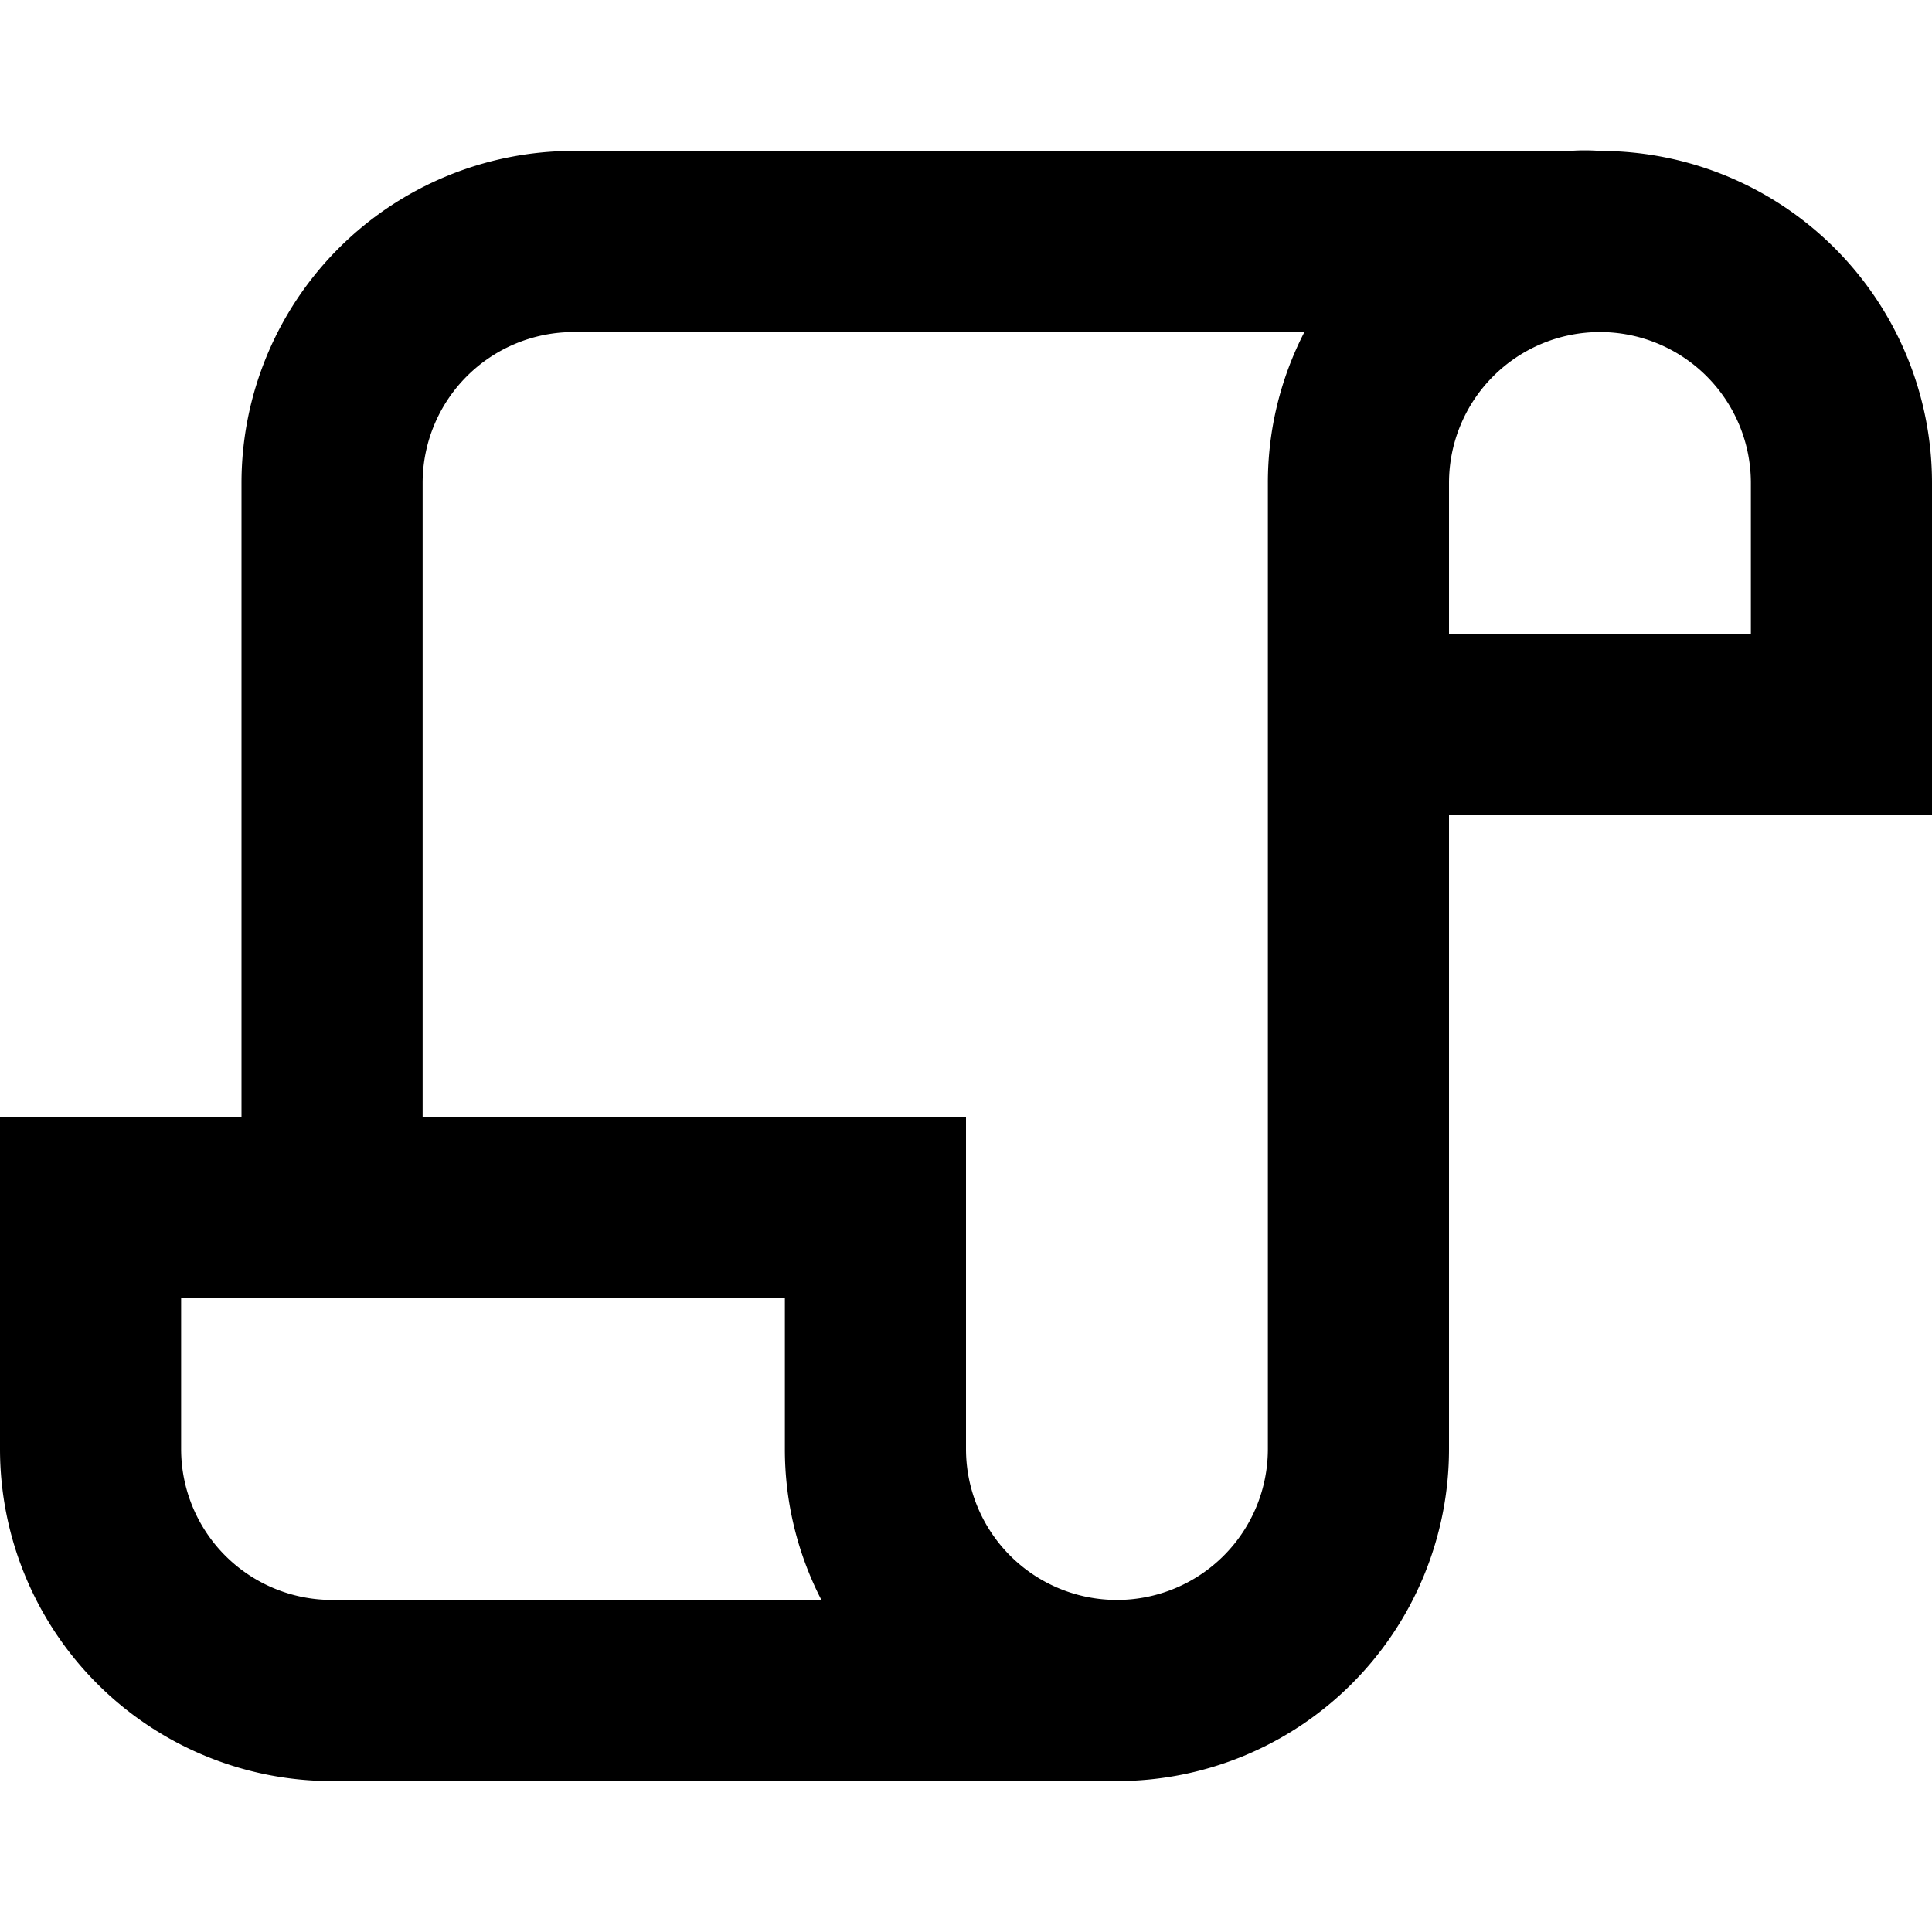 <svg xmlns="http://www.w3.org/2000/svg" viewBox="0 0 64 64"><defs><style>.cls-1{fill:none;}</style></defs><g id="Layer_2" data-name="Layer 2"><g id="Layer_1-2" data-name="Layer 1"><path d="M53,5a6.63,6.63,0,0,0-1,0V5H19A11,11,0,0,0,8,16V37H0V48A11,11,0,0,0,11,59H36v0c.33,0,.66,0,1,0A11,11,0,0,0,48,48V27H64V16A11,11,0,0,0,53,5ZM11,53a5,5,0,0,1-5-5V43H26v5a10.88,10.88,0,0,0,1.21,5ZM42,16V48a5,5,0,0,1-10,0V37H14V16a5,5,0,0,1,5-5H43.21A10.88,10.88,0,0,0,42,16Zm16,5H48V16a5,5,0,0,1,10,0Z"/><rect class="cls-1" width="64" height="64"/></g></g></svg>